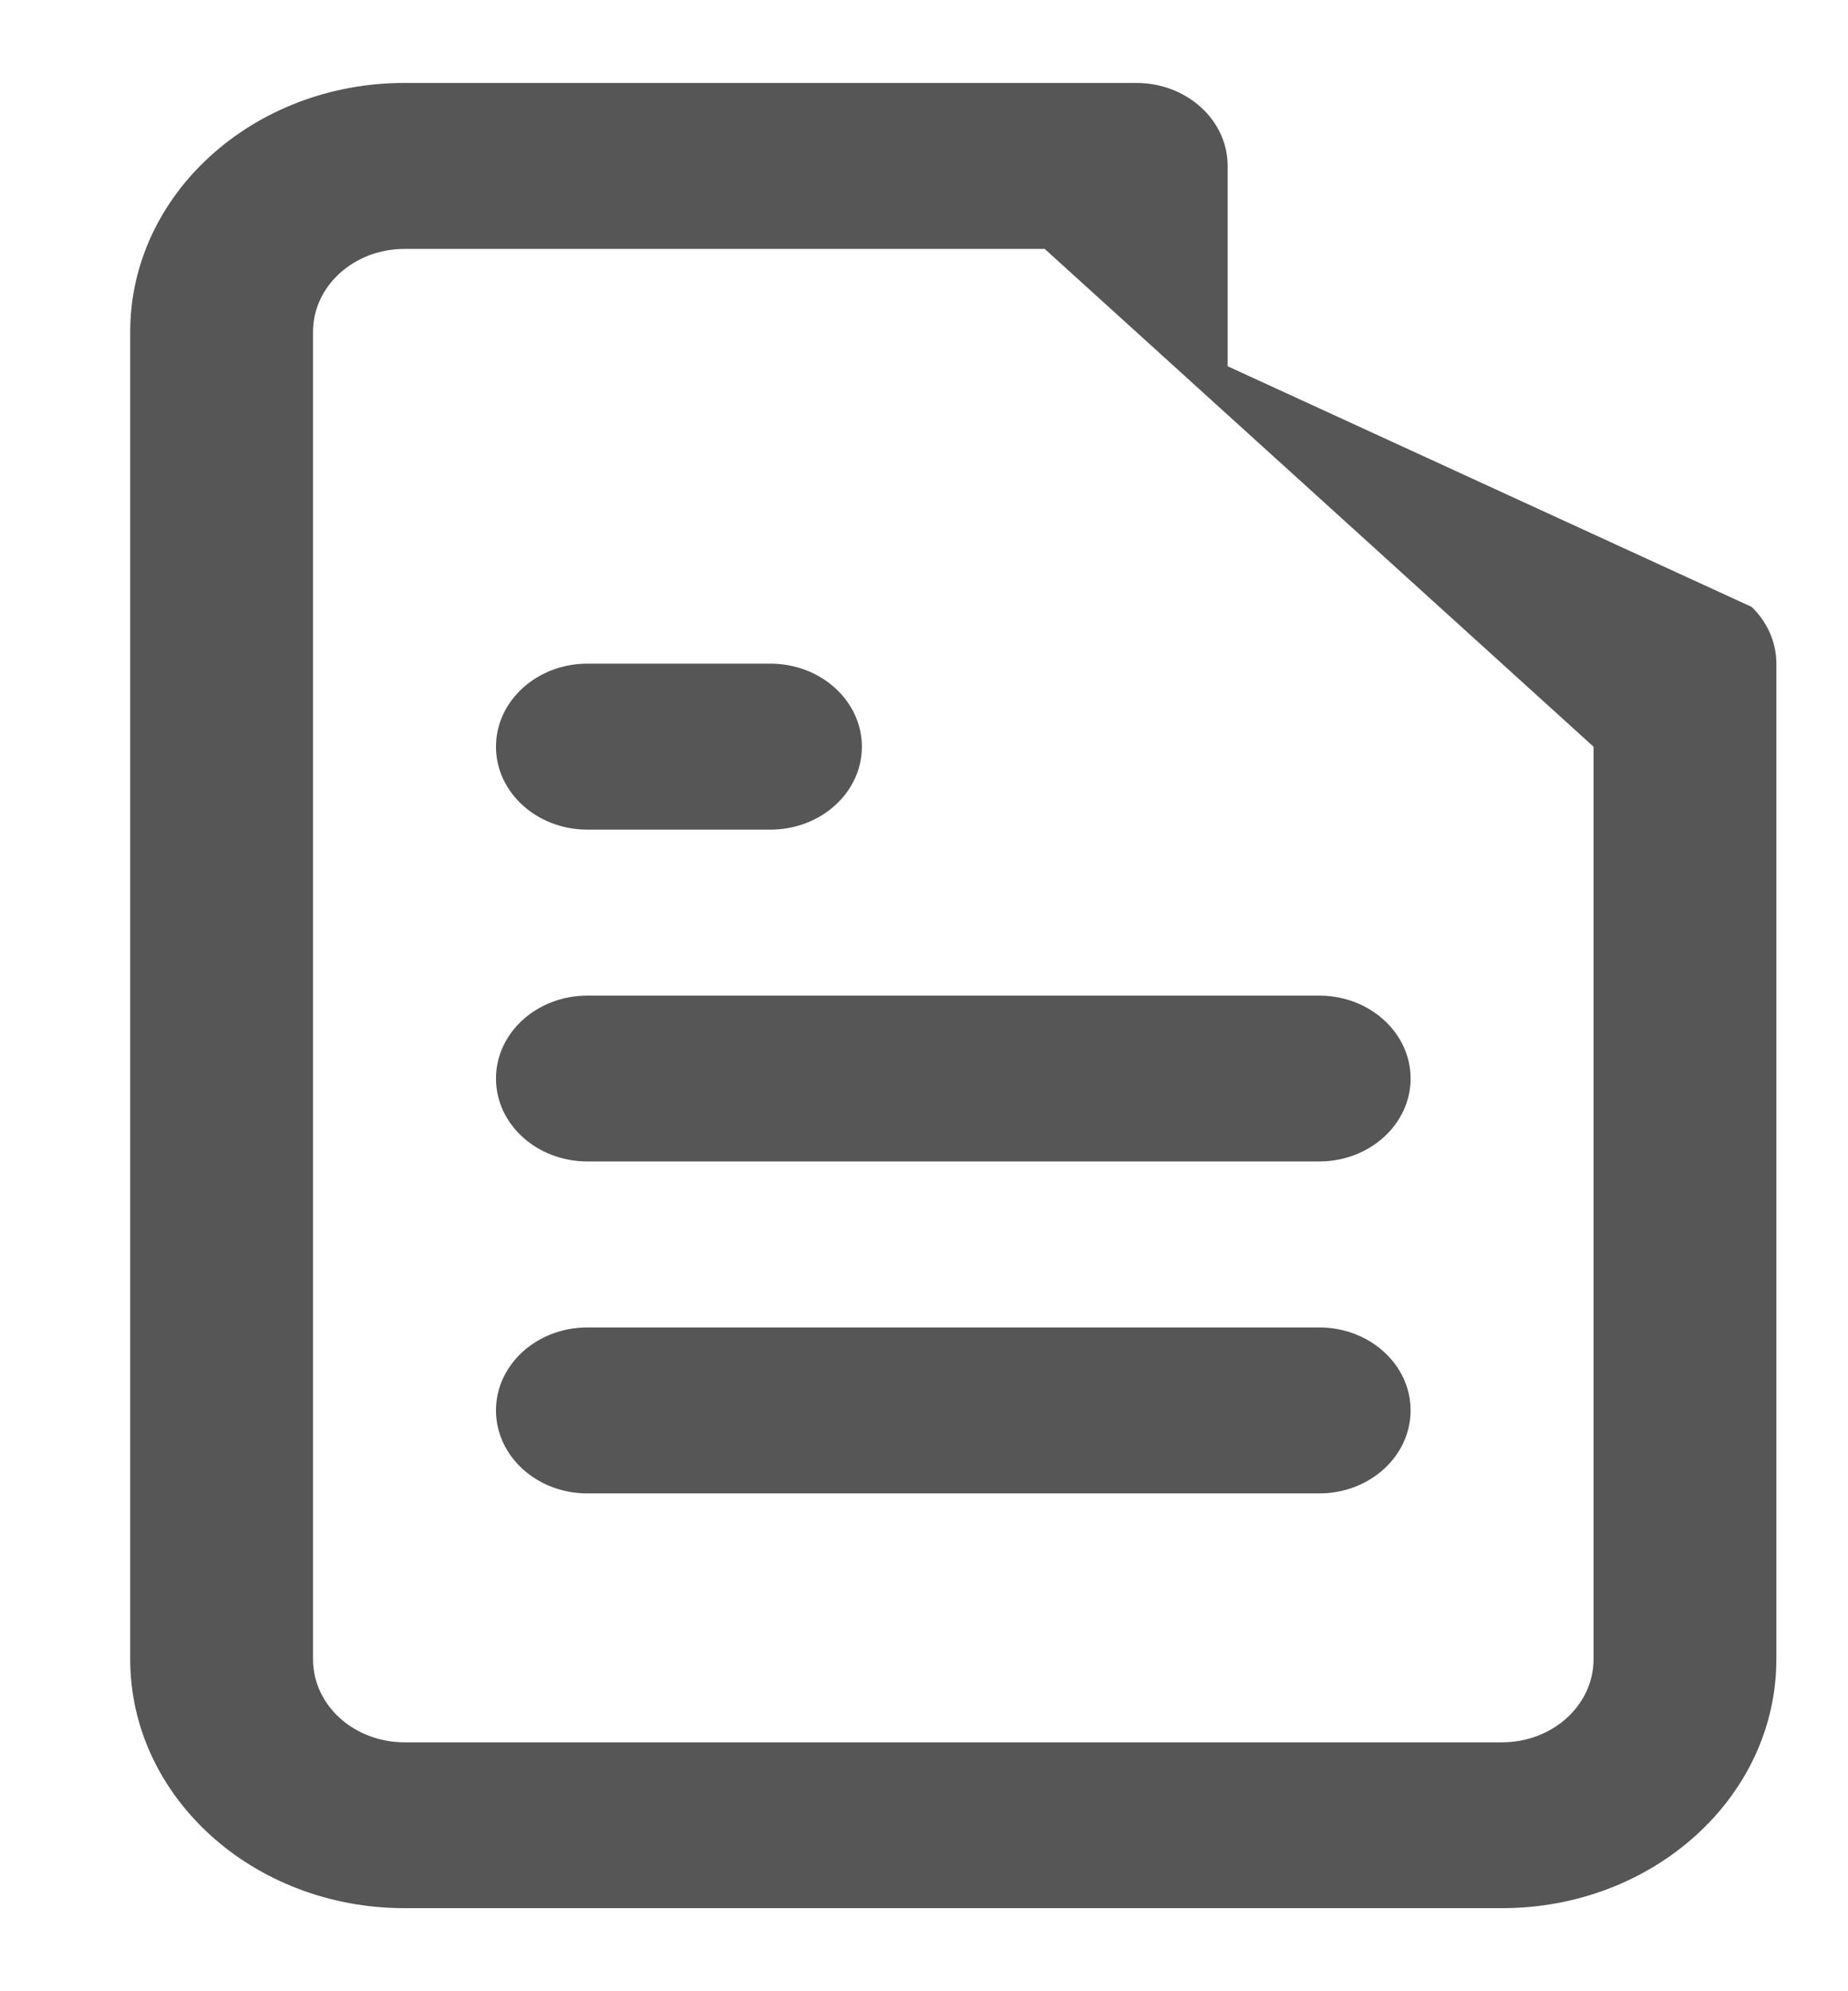 <svg width="13" height="14" viewBox="0 0 13 14" fill="none" xmlns="http://www.w3.org/2000/svg">
<path fill-rule="evenodd" clip-rule="evenodd" d="M8.636 1.166V2.575L12.322 4.267C12.43 4.371 12.492 4.508 12.496 4.652L12.496 4.666V11.666C12.496 12.633 11.632 13.416 10.566 13.416H2.846C1.78 13.416 0.916 12.633 0.916 11.666V2.333C0.916 1.367 1.78 0.583 2.846 0.583H7.993C8.348 0.583 8.636 0.844 8.636 1.166ZM2.846 1.75H7.349L11.21 5.25V11.666C11.21 11.989 10.922 12.25 10.566 12.25H2.846C2.49 12.25 2.202 11.989 2.202 11.666V2.333C2.202 2.011 2.49 1.75 2.846 1.75ZM4.132 7H9.28C9.635 7 9.923 7.261 9.923 7.583C9.923 7.905 9.635 8.166 9.28 8.166H4.132C3.777 8.166 3.489 7.905 3.489 7.583C3.489 7.261 3.777 7 4.132 7ZM9.28 9.333H4.132C3.777 9.333 3.489 9.594 3.489 9.916C3.489 10.239 3.777 10.5 4.132 10.5H9.28C9.635 10.5 9.923 10.239 9.923 9.916C9.923 9.594 9.635 9.333 9.28 9.333ZM4.132 4.666H5.419C5.775 4.666 6.063 4.928 6.063 5.25C6.063 5.572 5.775 5.833 5.419 5.833H4.132C3.777 5.833 3.489 5.572 3.489 5.25C3.489 4.928 3.777 4.666 4.132 4.666Z" fill="#565656"/>
<mask id="mask0" mask-type="alpha" maskUnits="userSpaceOnUse" x="0" y="0" width="13" height="14">
<path fill-rule="evenodd" clip-rule="evenodd" d="M8.636 1.166V2.575L12.322 4.267C12.43 4.371 12.492 4.508 12.496 4.652L12.496 4.666V11.666C12.496 12.633 11.632 13.416 10.566 13.416H2.846C1.78 13.416 0.916 12.633 0.916 11.666V2.333C0.916 1.367 1.78 0.583 2.846 0.583H7.993C8.348 0.583 8.636 0.844 8.636 1.166ZM2.846 1.75H7.349L11.21 5.25V11.666C11.21 11.989 10.922 12.25 10.566 12.25H2.846C2.49 12.25 2.202 11.989 2.202 11.666V2.333C2.202 2.011 2.49 1.75 2.846 1.75ZM4.132 7H9.28C9.635 7 9.923 7.261 9.923 7.583C9.923 7.905 9.635 8.166 9.28 8.166H4.132C3.777 8.166 3.489 7.905 3.489 7.583C3.489 7.261 3.777 7 4.132 7ZM9.28 9.333H4.132C3.777 9.333 3.489 9.594 3.489 9.916C3.489 10.239 3.777 10.5 4.132 10.5H9.28C9.635 10.5 9.923 10.239 9.923 9.916C9.923 9.594 9.635 9.333 9.28 9.333ZM4.132 4.666H5.419C5.775 4.666 6.063 4.928 6.063 5.25C6.063 5.572 5.775 5.833 5.419 5.833H4.132C3.777 5.833 3.489 5.572 3.489 5.25C3.489 4.928 3.777 4.666 4.132 4.666Z" fill="white"/>
</mask>
<g mask="url(#mask0)">
</g>
</svg>
